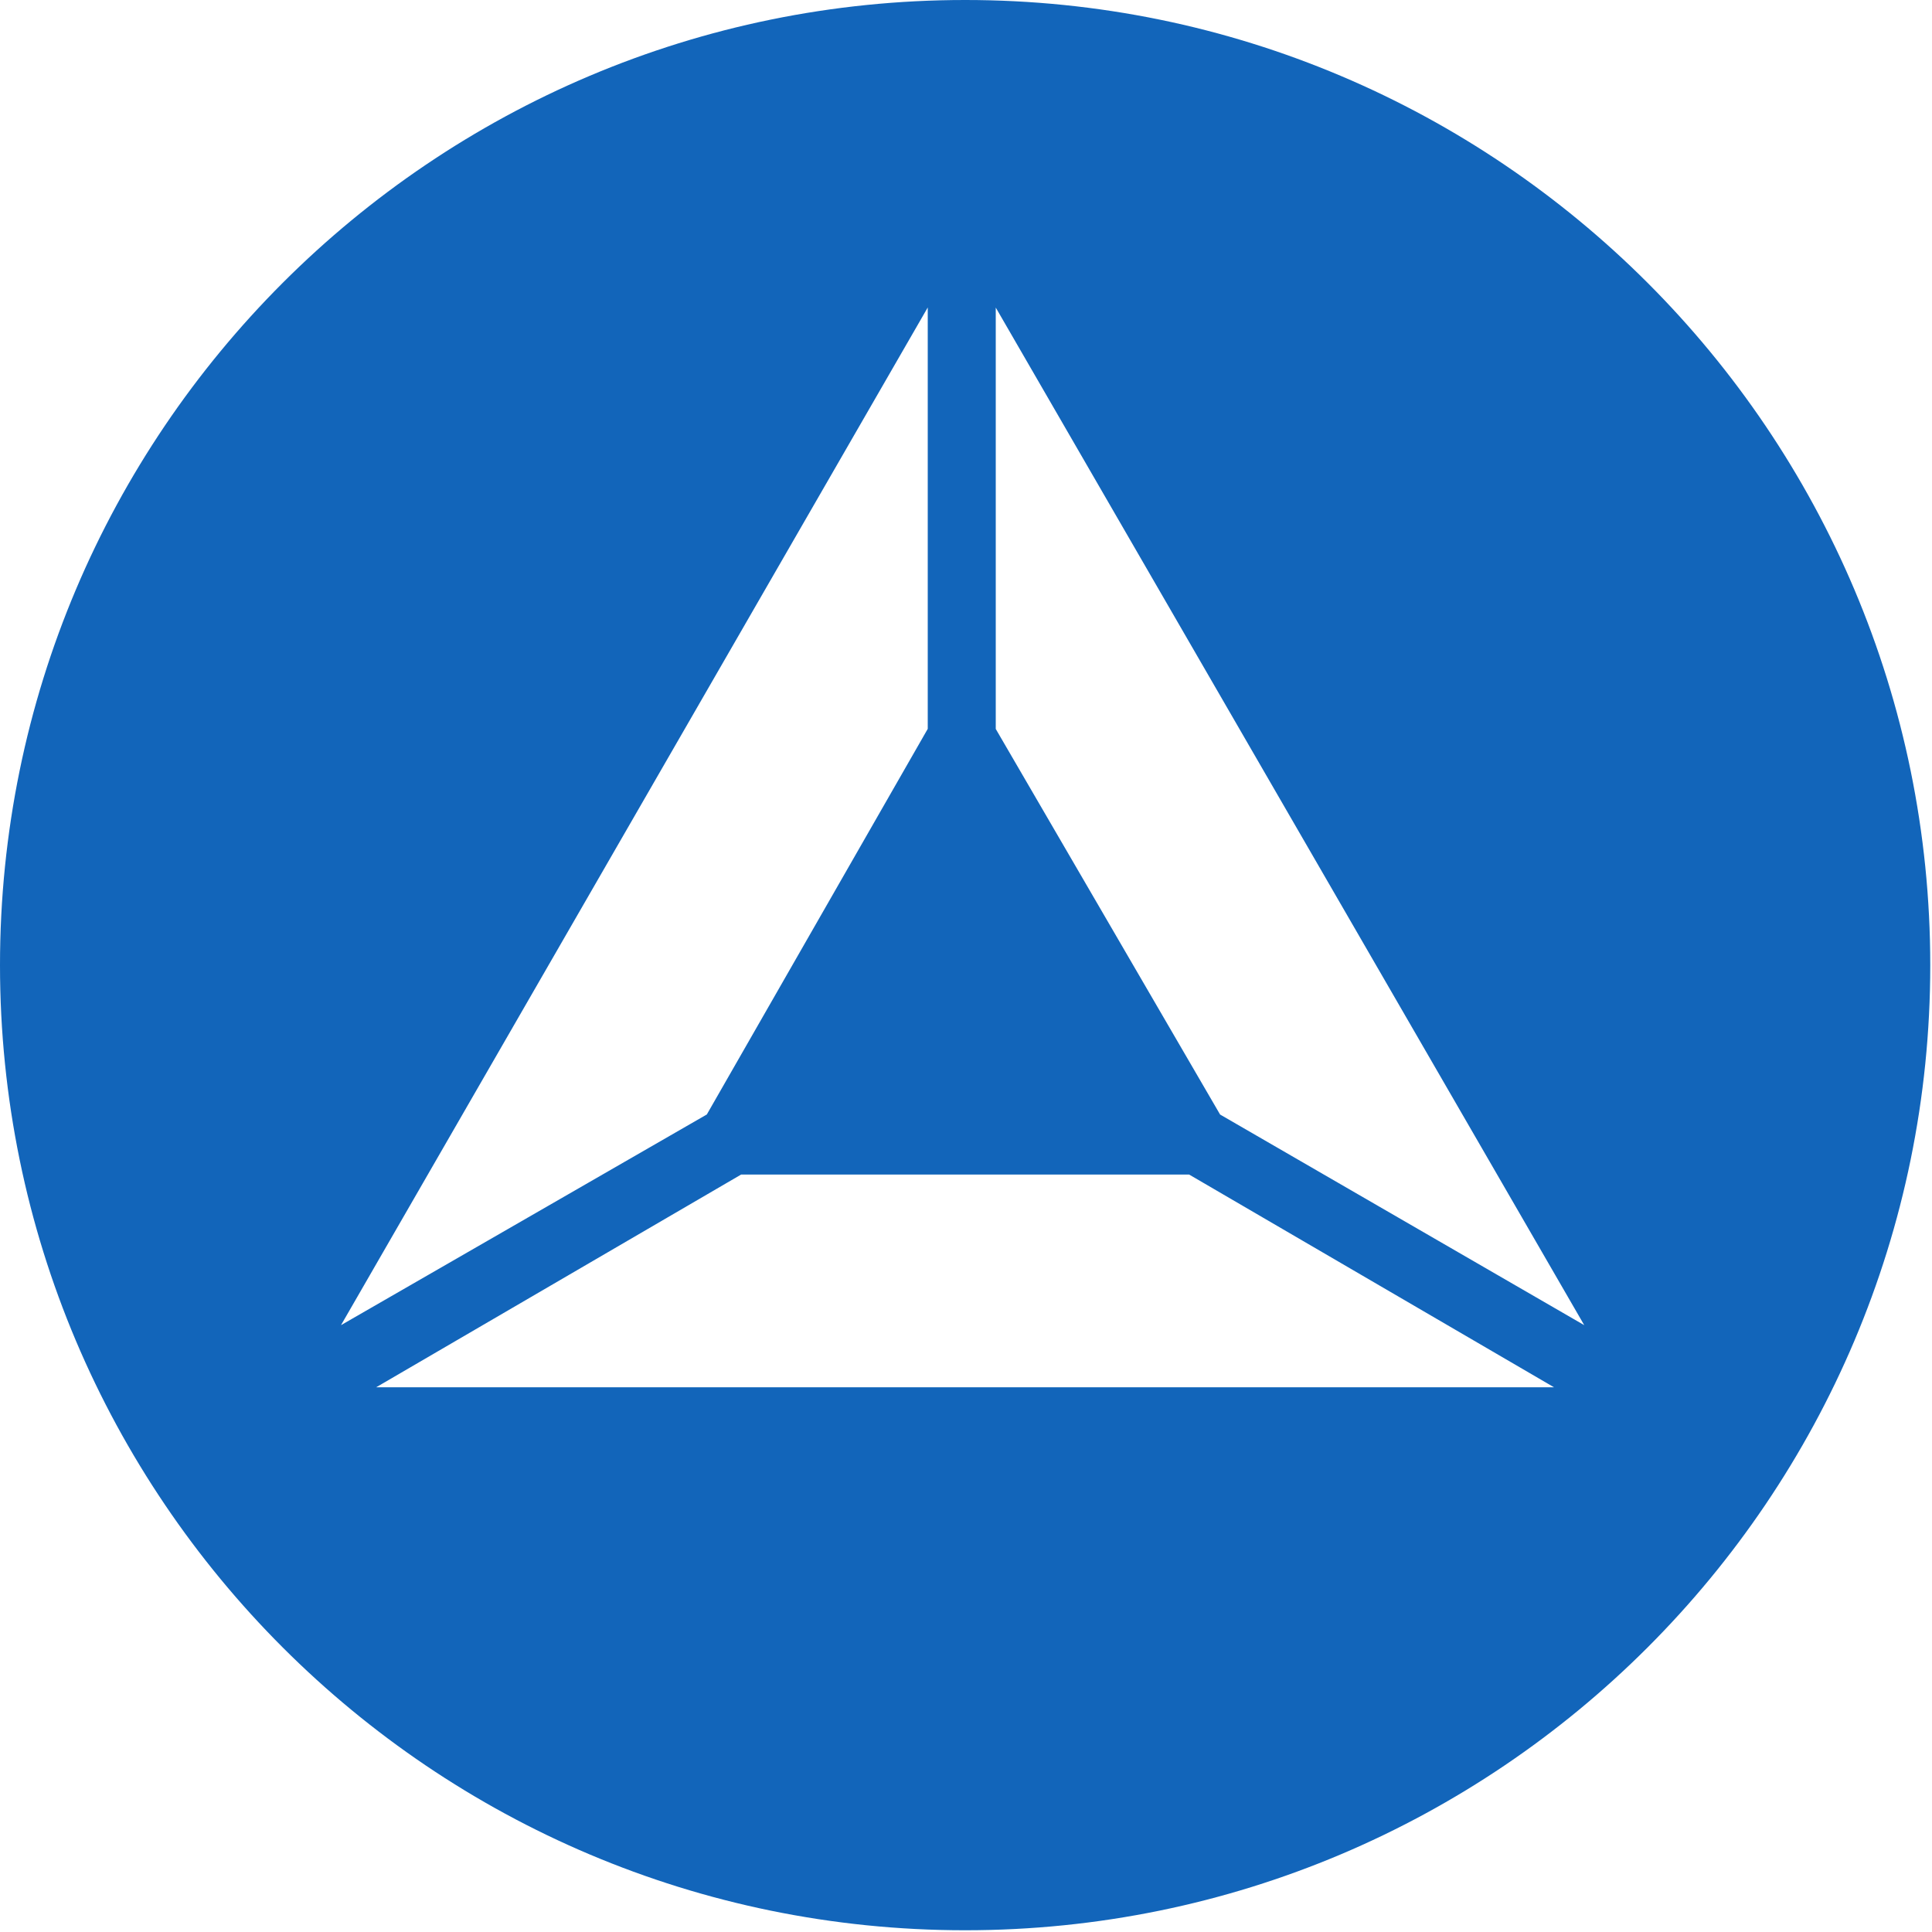 <svg width="20" height="20" xmlns="http://www.w3.org/2000/svg"><path d="M9.991 0C4.476 0 0 4.476 0 9.991c0 5.516 4.476 9.991 9.991 9.991 5.516 0 9.991-4.475 9.991-9.99C19.982 4.475 15.507 0 9.992 0zm-.387 3.183v4.362l-2.287 3.992-3.787 2.181L9.604 3.183zm-5.71 11.178l3.778-2.202h4.638l3.777 2.202H3.895zm8.736-2.824l-2.322-3.991V3.184L16.4 13.718l-3.769-2.18z" fill="#1265BA"/></svg>